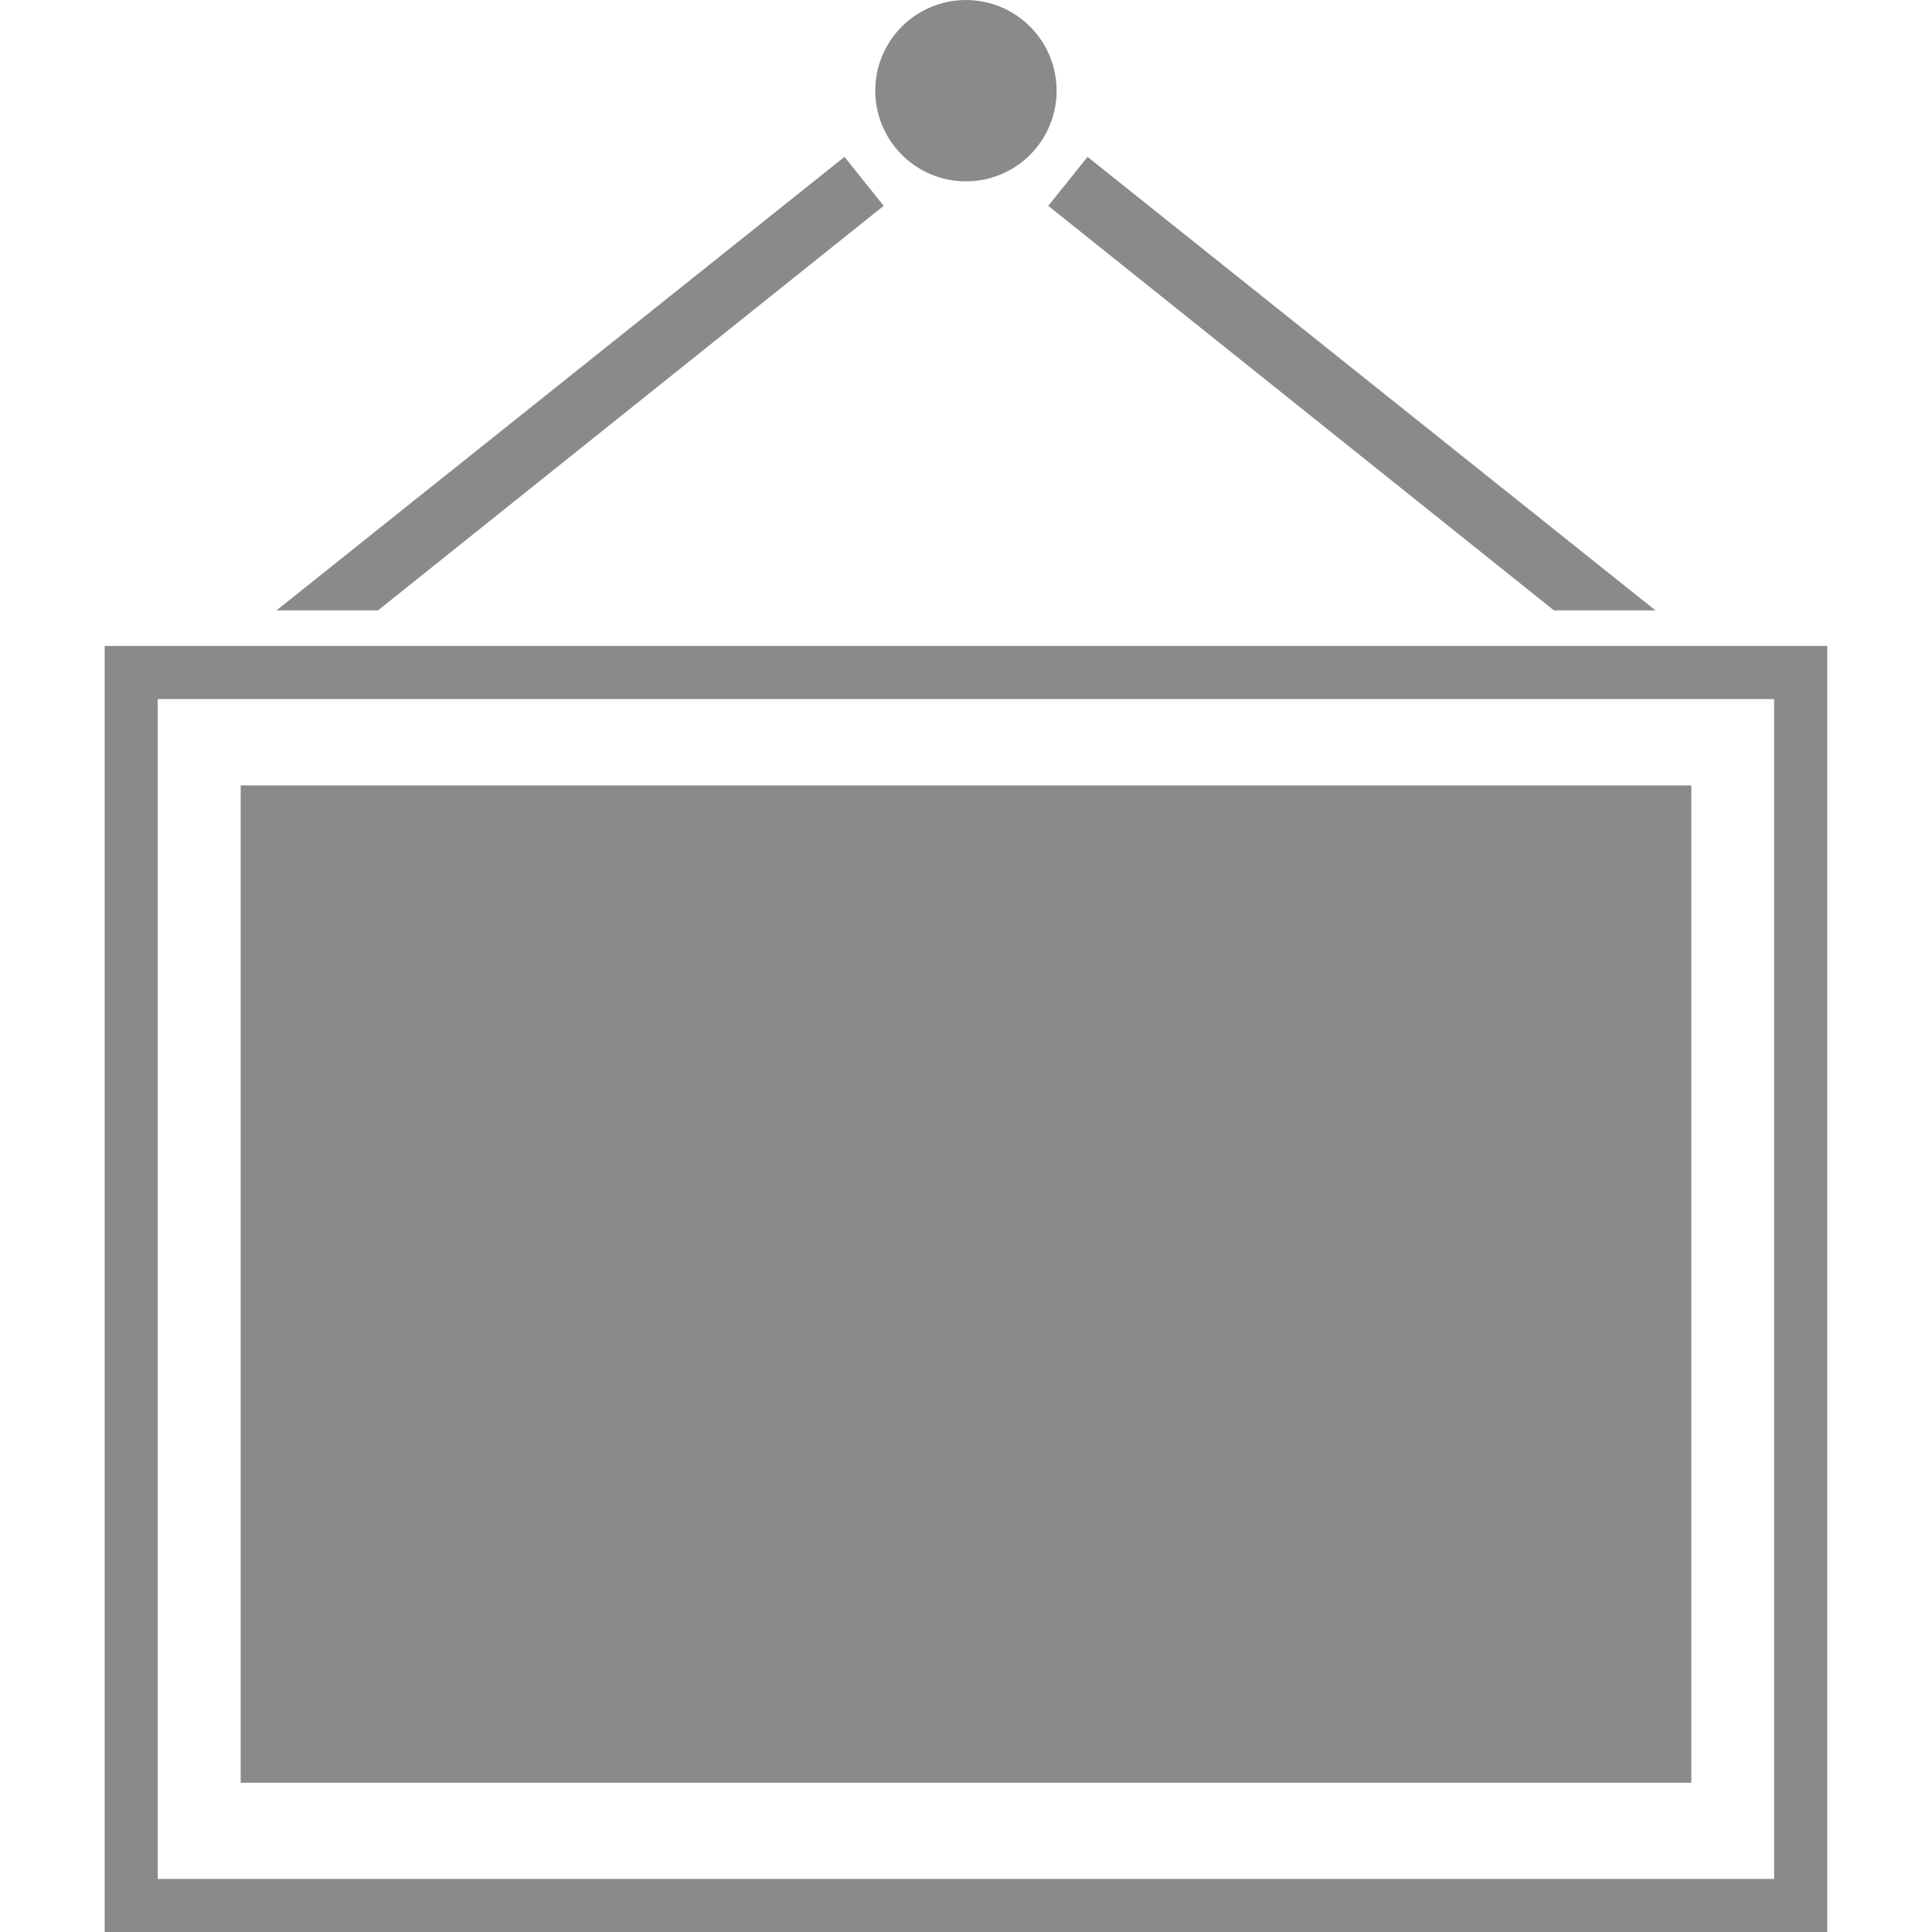 <?xml version="1.0" standalone="no"?><!DOCTYPE svg PUBLIC "-//W3C//DTD SVG 1.1//EN" "http://www.w3.org/Graphics/SVG/1.1/DTD/svg11.dtd"><svg t="1598423571477" class="icon" viewBox="0 0 1024 1024" version="1.1" xmlns="http://www.w3.org/2000/svg" p-id="6522" width="200" height="200" xmlns:xlink="http://www.w3.org/1999/xlink"><defs><style type="text/css"></style></defs><path d="M606.887 803.679l22.08 0 0 3.834-22.08 0L606.887 803.679zM704.008 780.126l5.443 0 0 17.665-5.443 0L704.008 780.126zM721.227 779.989l5.511 0 0 17.802L721.227 797.79 721.227 779.989zM606.887 810.901l22.08 0 0 3.8-22.08 0L606.887 810.901zM127.564 416.29l768.871 0 0 528.602L127.564 944.892 127.564 416.29zM968.498 1024.007 55.485 1024.007 55.485 342.38l913.013 0L968.498 1024.007zM83.608 995.866 940.323 995.866 940.323 370.519 83.608 370.519 83.608 995.866zM823.587 323.499 555.605 109.111l20.814-25.966 300.983 240.354L823.587 323.499zM200.379 323.499l267.999-214.388-20.78-25.966L146.564 323.499 200.379 323.499zM560.021 48.055c0 26.565-21.499 48.064-48.03 48.064-26.548 0-48.082-21.499-48.082-48.064 0-26.514 21.533-48.047 48.082-48.047C538.523 0.009 560.021 21.541 560.021 48.055z" p-id="6523" fill="#8a8a8a"></path></svg>